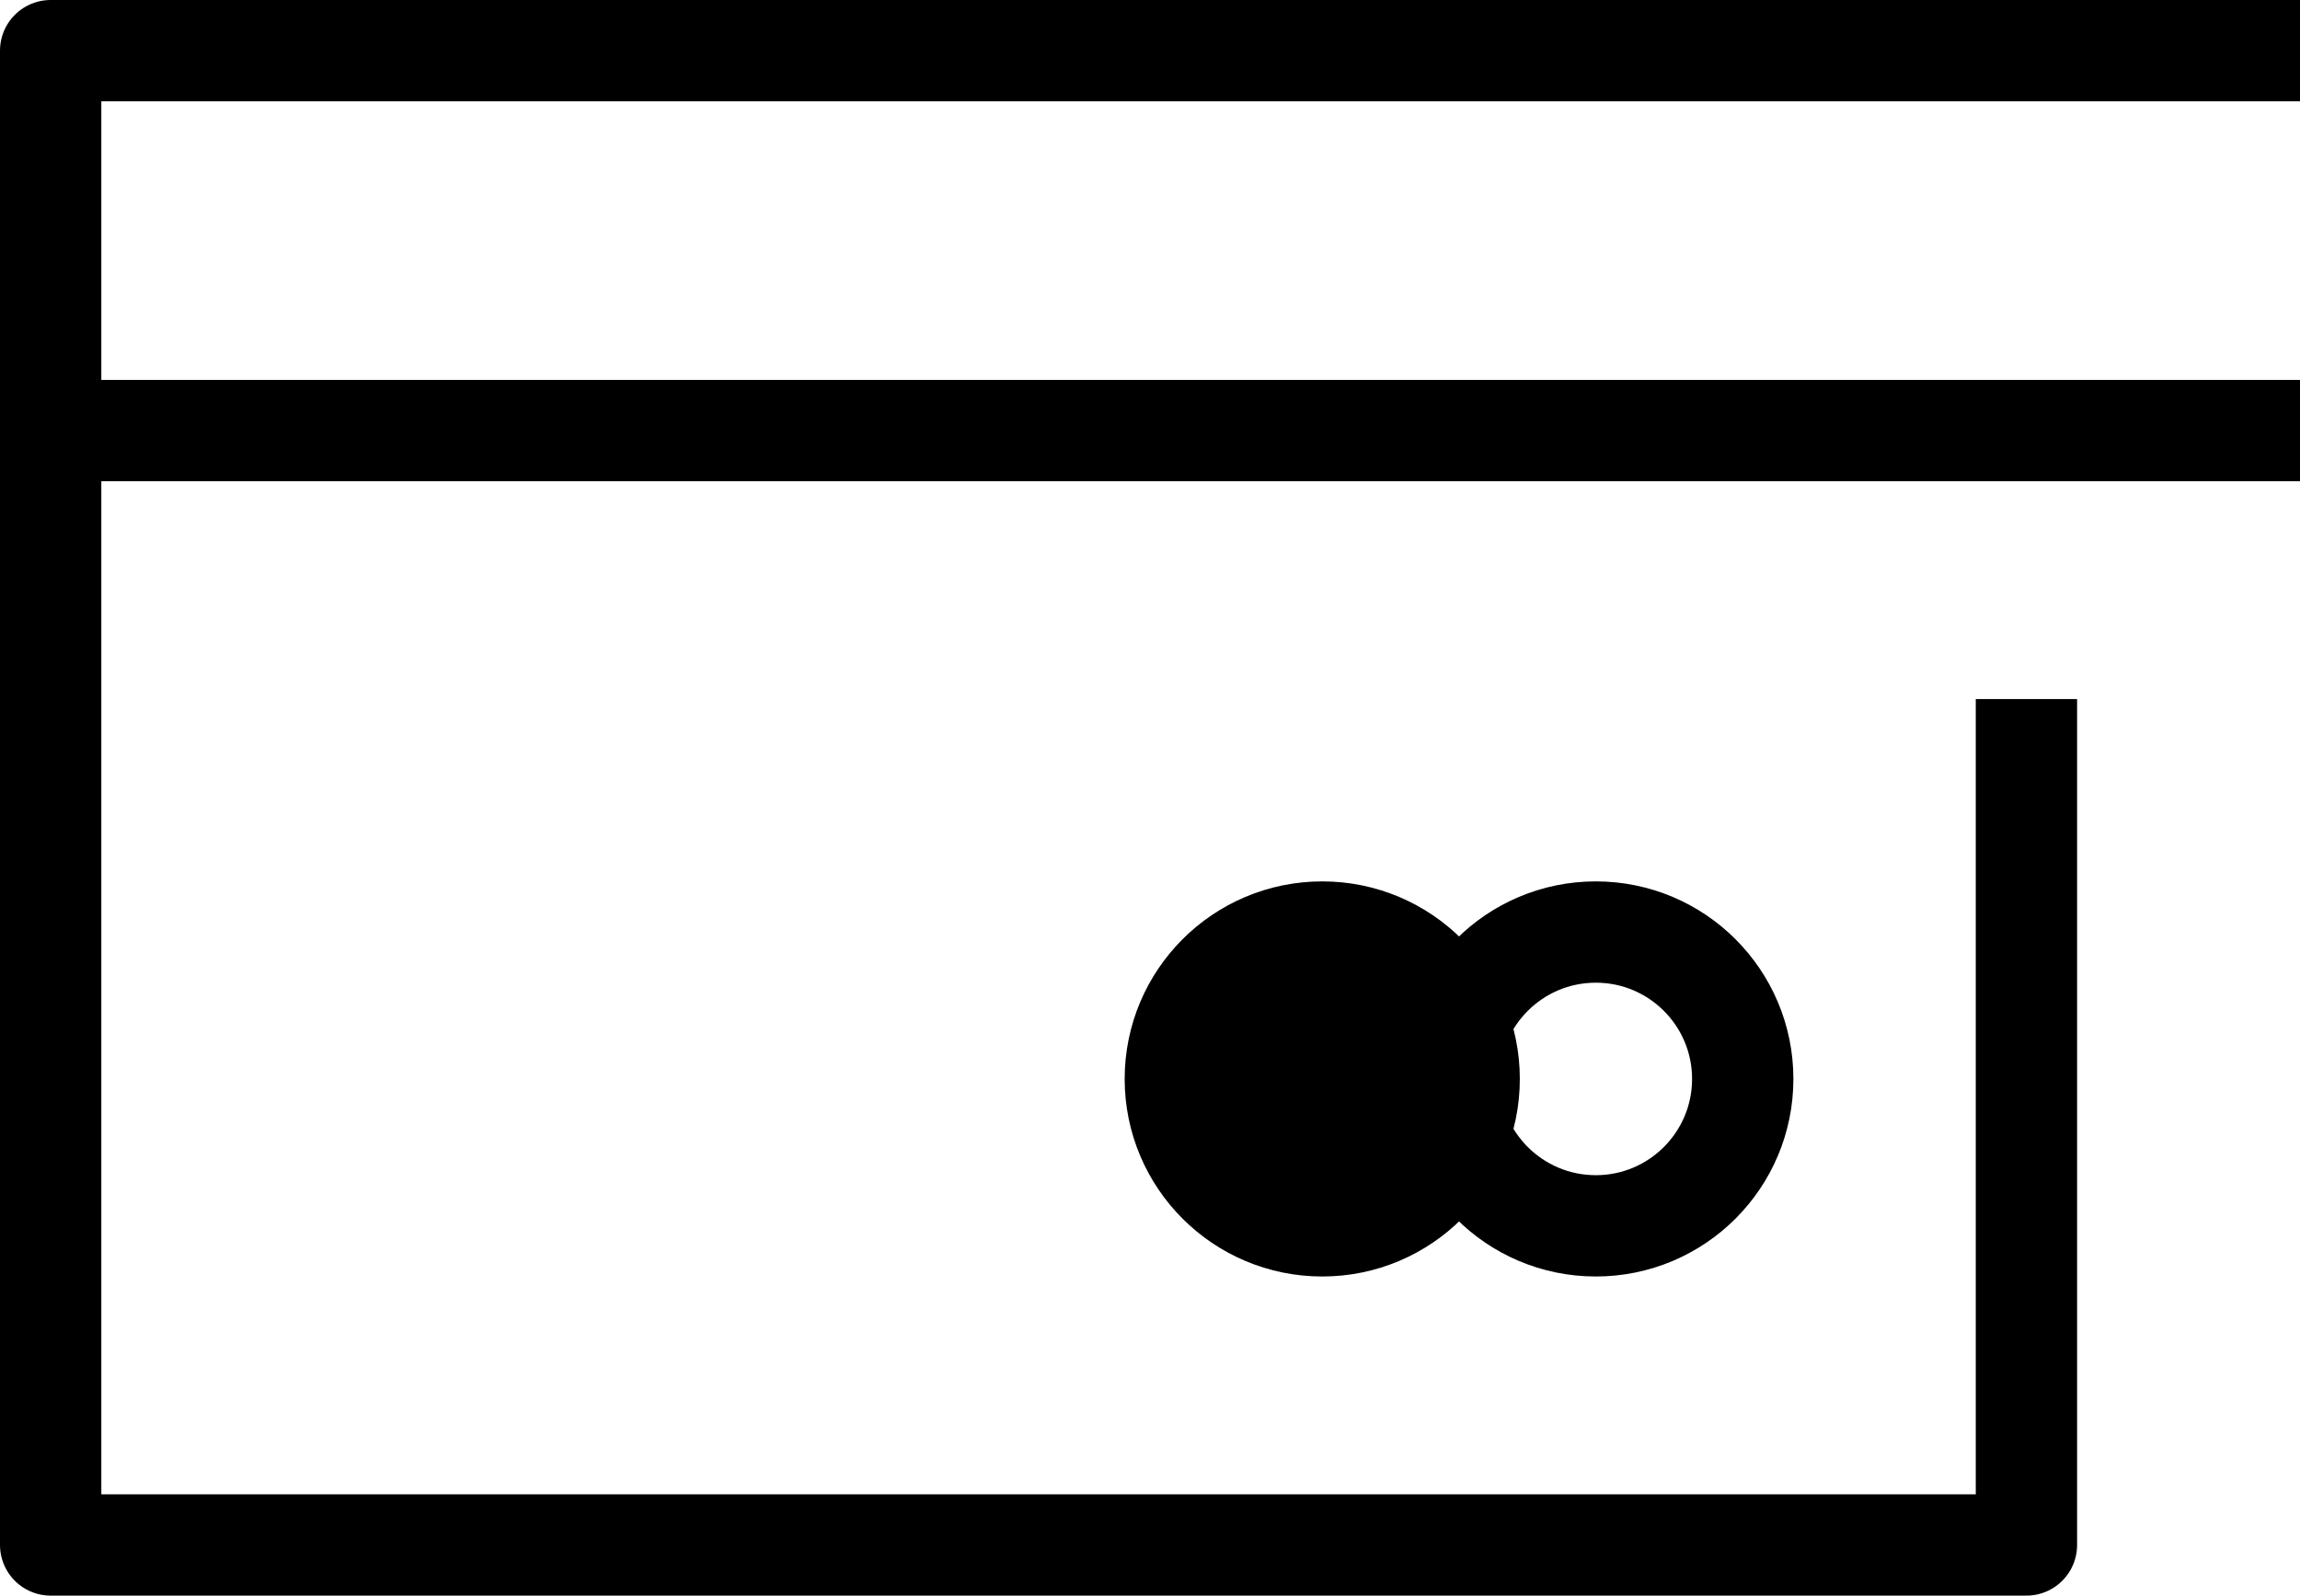 <?xml version="1.0" encoding="utf-8"?>
<!-- Generator: Adobe Illustrator 22.1.0, SVG Export Plug-In . SVG Version: 6.00 Build 0)  -->
<svg version="1.1" id="图层_1" xmlns="http://www.w3.org/2000/svg" xmlns:xlink="http://www.w3.org/1999/xlink" x="0px" y="0px"
	 viewBox="0 0 45.4 31.5" style="enable-background:new 0 0 45.4 31.5;" xml:space="preserve">
<style type="text/css">
	.st0{fill:none;stroke:#000000;stroke-width:2;stroke-linejoin:round;stroke-miterlimit:10;}
	.st1{fill:none;stroke:#000000;stroke-width:2;stroke-miterlimit:10;}
	.st2{stroke:#000000;stroke-width:2;stroke-miterlimit:10;}
</style>
<g>
	<polyline class="st0" points="45.4,1 1,1 1,30.5 40,30.5 40,13.8 	"/>
	<line class="st1" x1="45.4" y1="8.5" x2="1" y2="8.5"/>
	<g>
		<circle class="st2" cx="26.1" cy="21.3" r="2.9"/>
		<circle class="st1" cx="31.5" cy="21.3" r="2.9"/>
	</g>
</g>
</svg>
